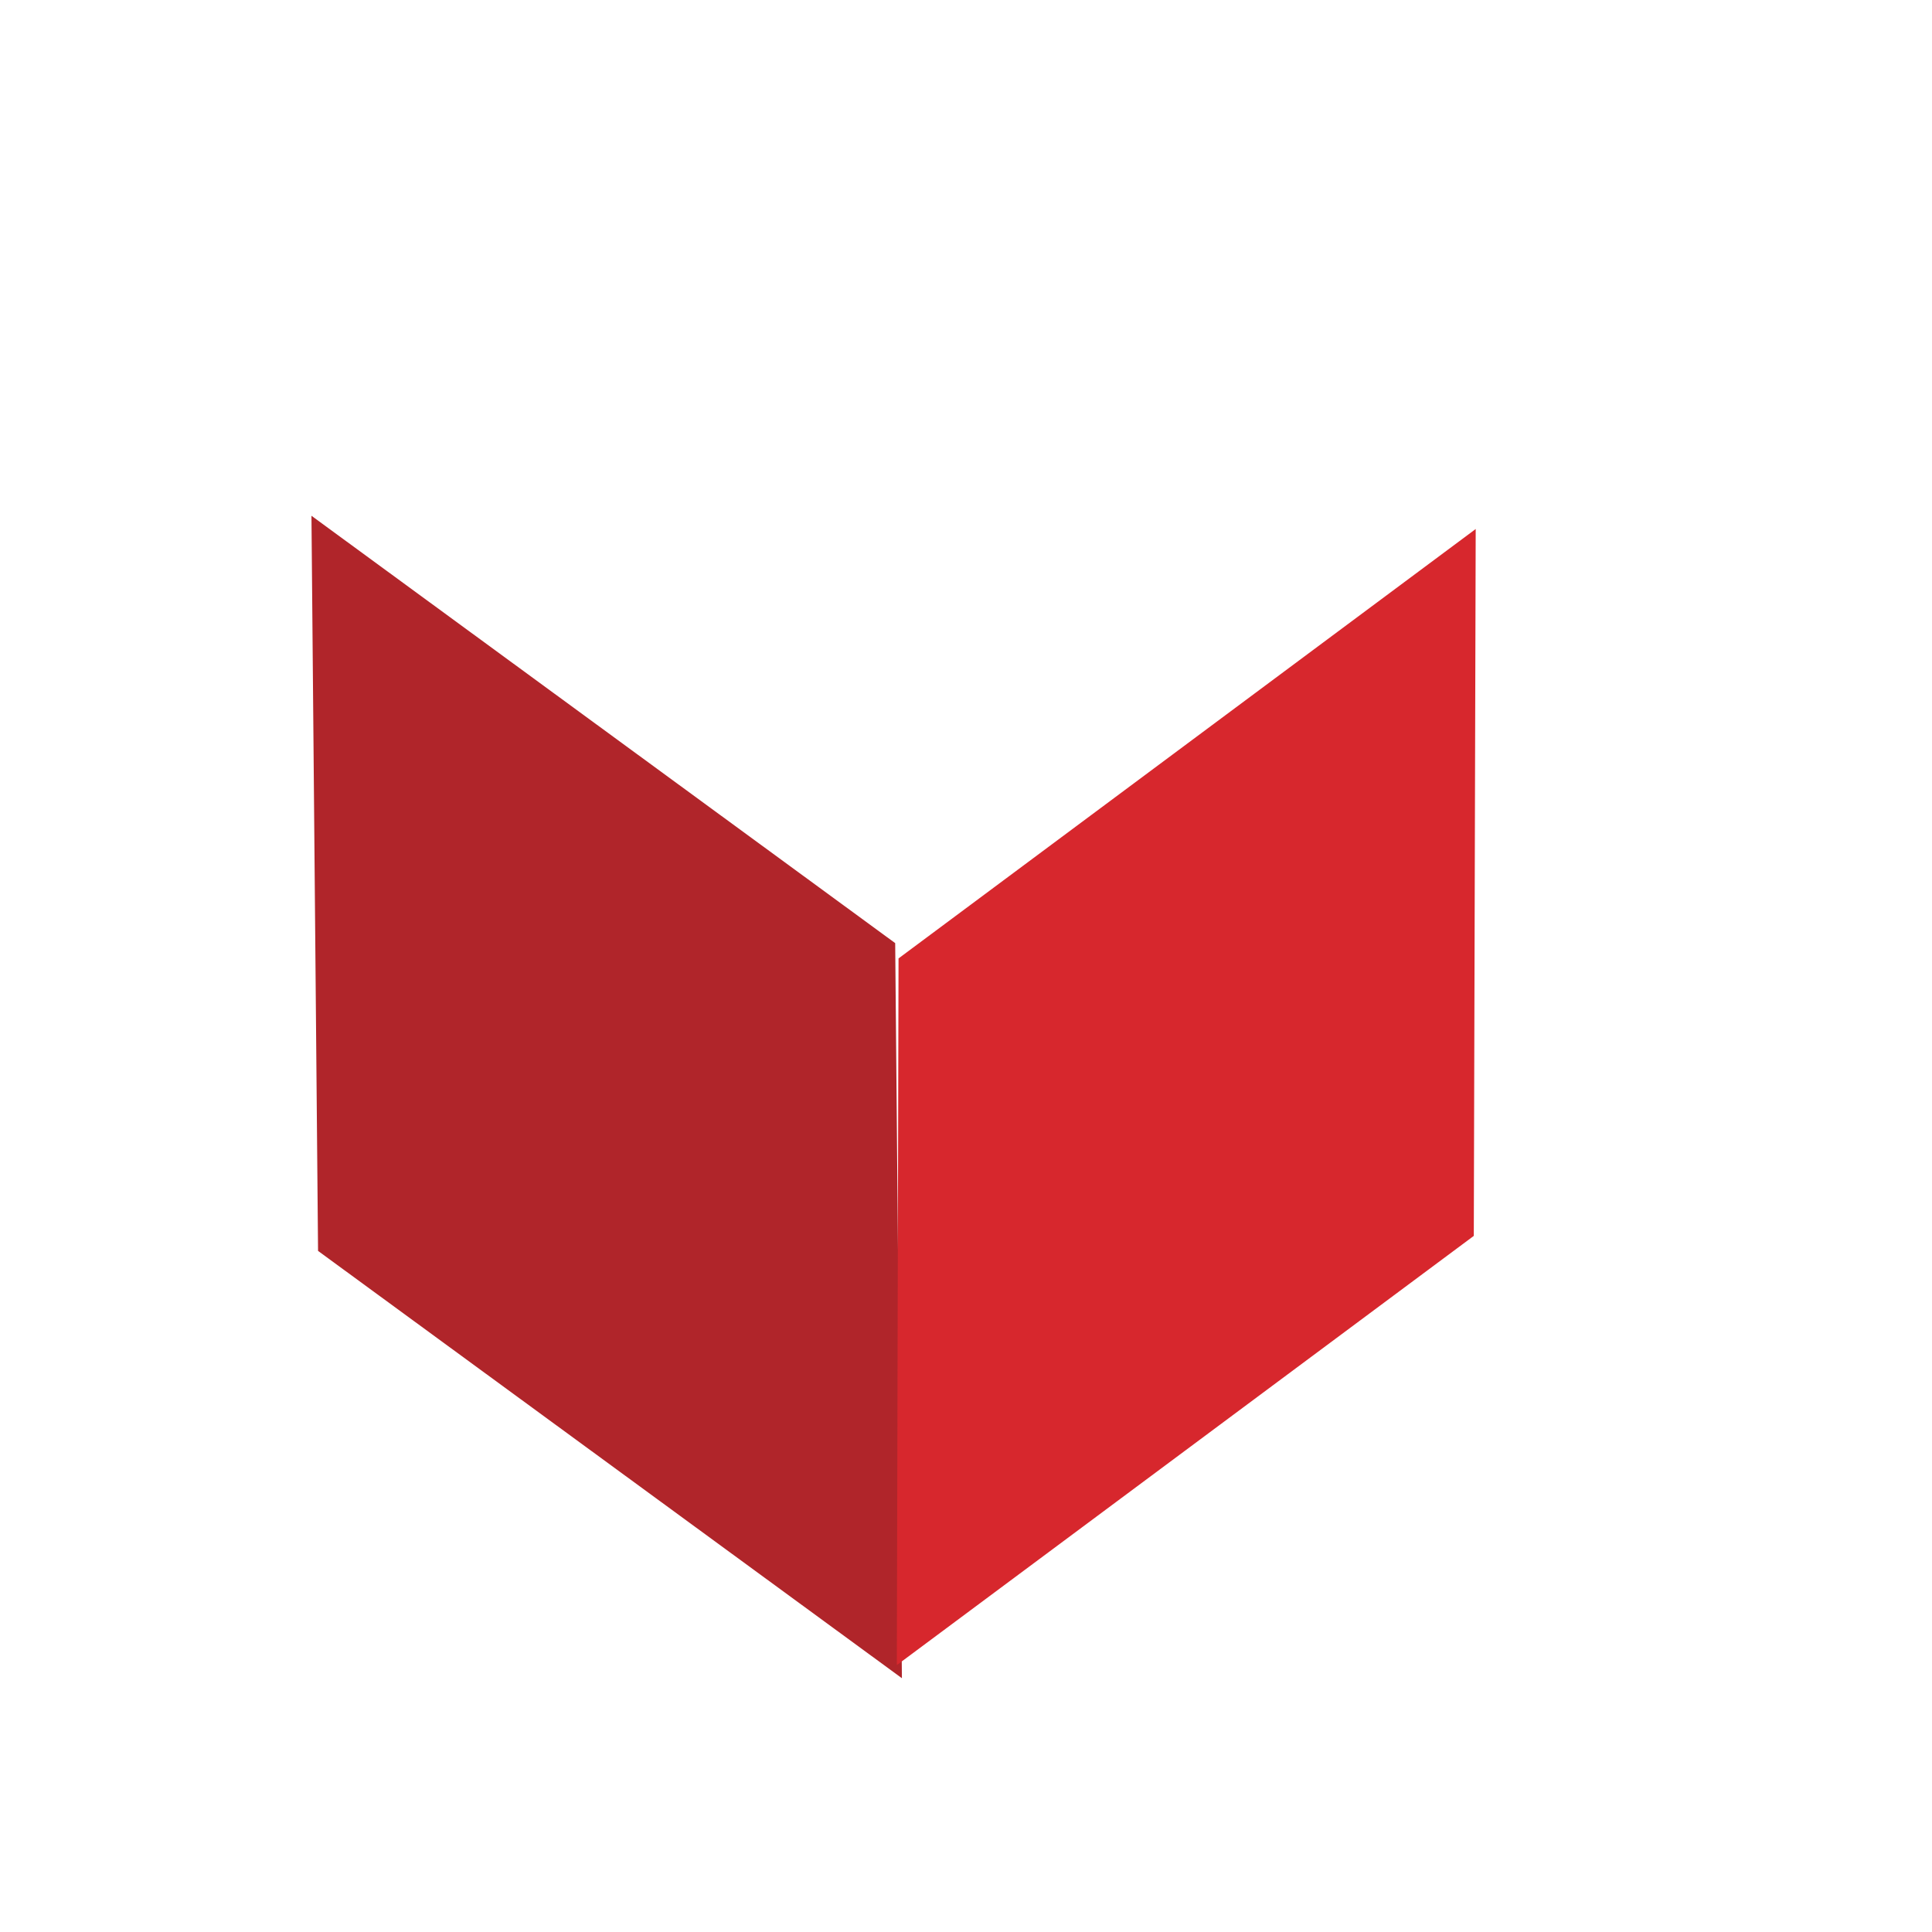<svg xmlns="http://www.w3.org/2000/svg" width="15" height="15" viewBox="0 0 15 15">
  <g fill="none" fill-rule="evenodd" transform="rotate(-108 7.227 5.773)">
    <polyline fill="#B0252A" points=".395 3.317 4.951 .031 10.395 1.746 5.839 5.031 .395 3.317"/>
    <polyline fill="#D7272D" points=".504 3.311 5.718 5.019 7.504 10.311 2.289 8.601 .504 3.311"/>
  </g>
</svg>
